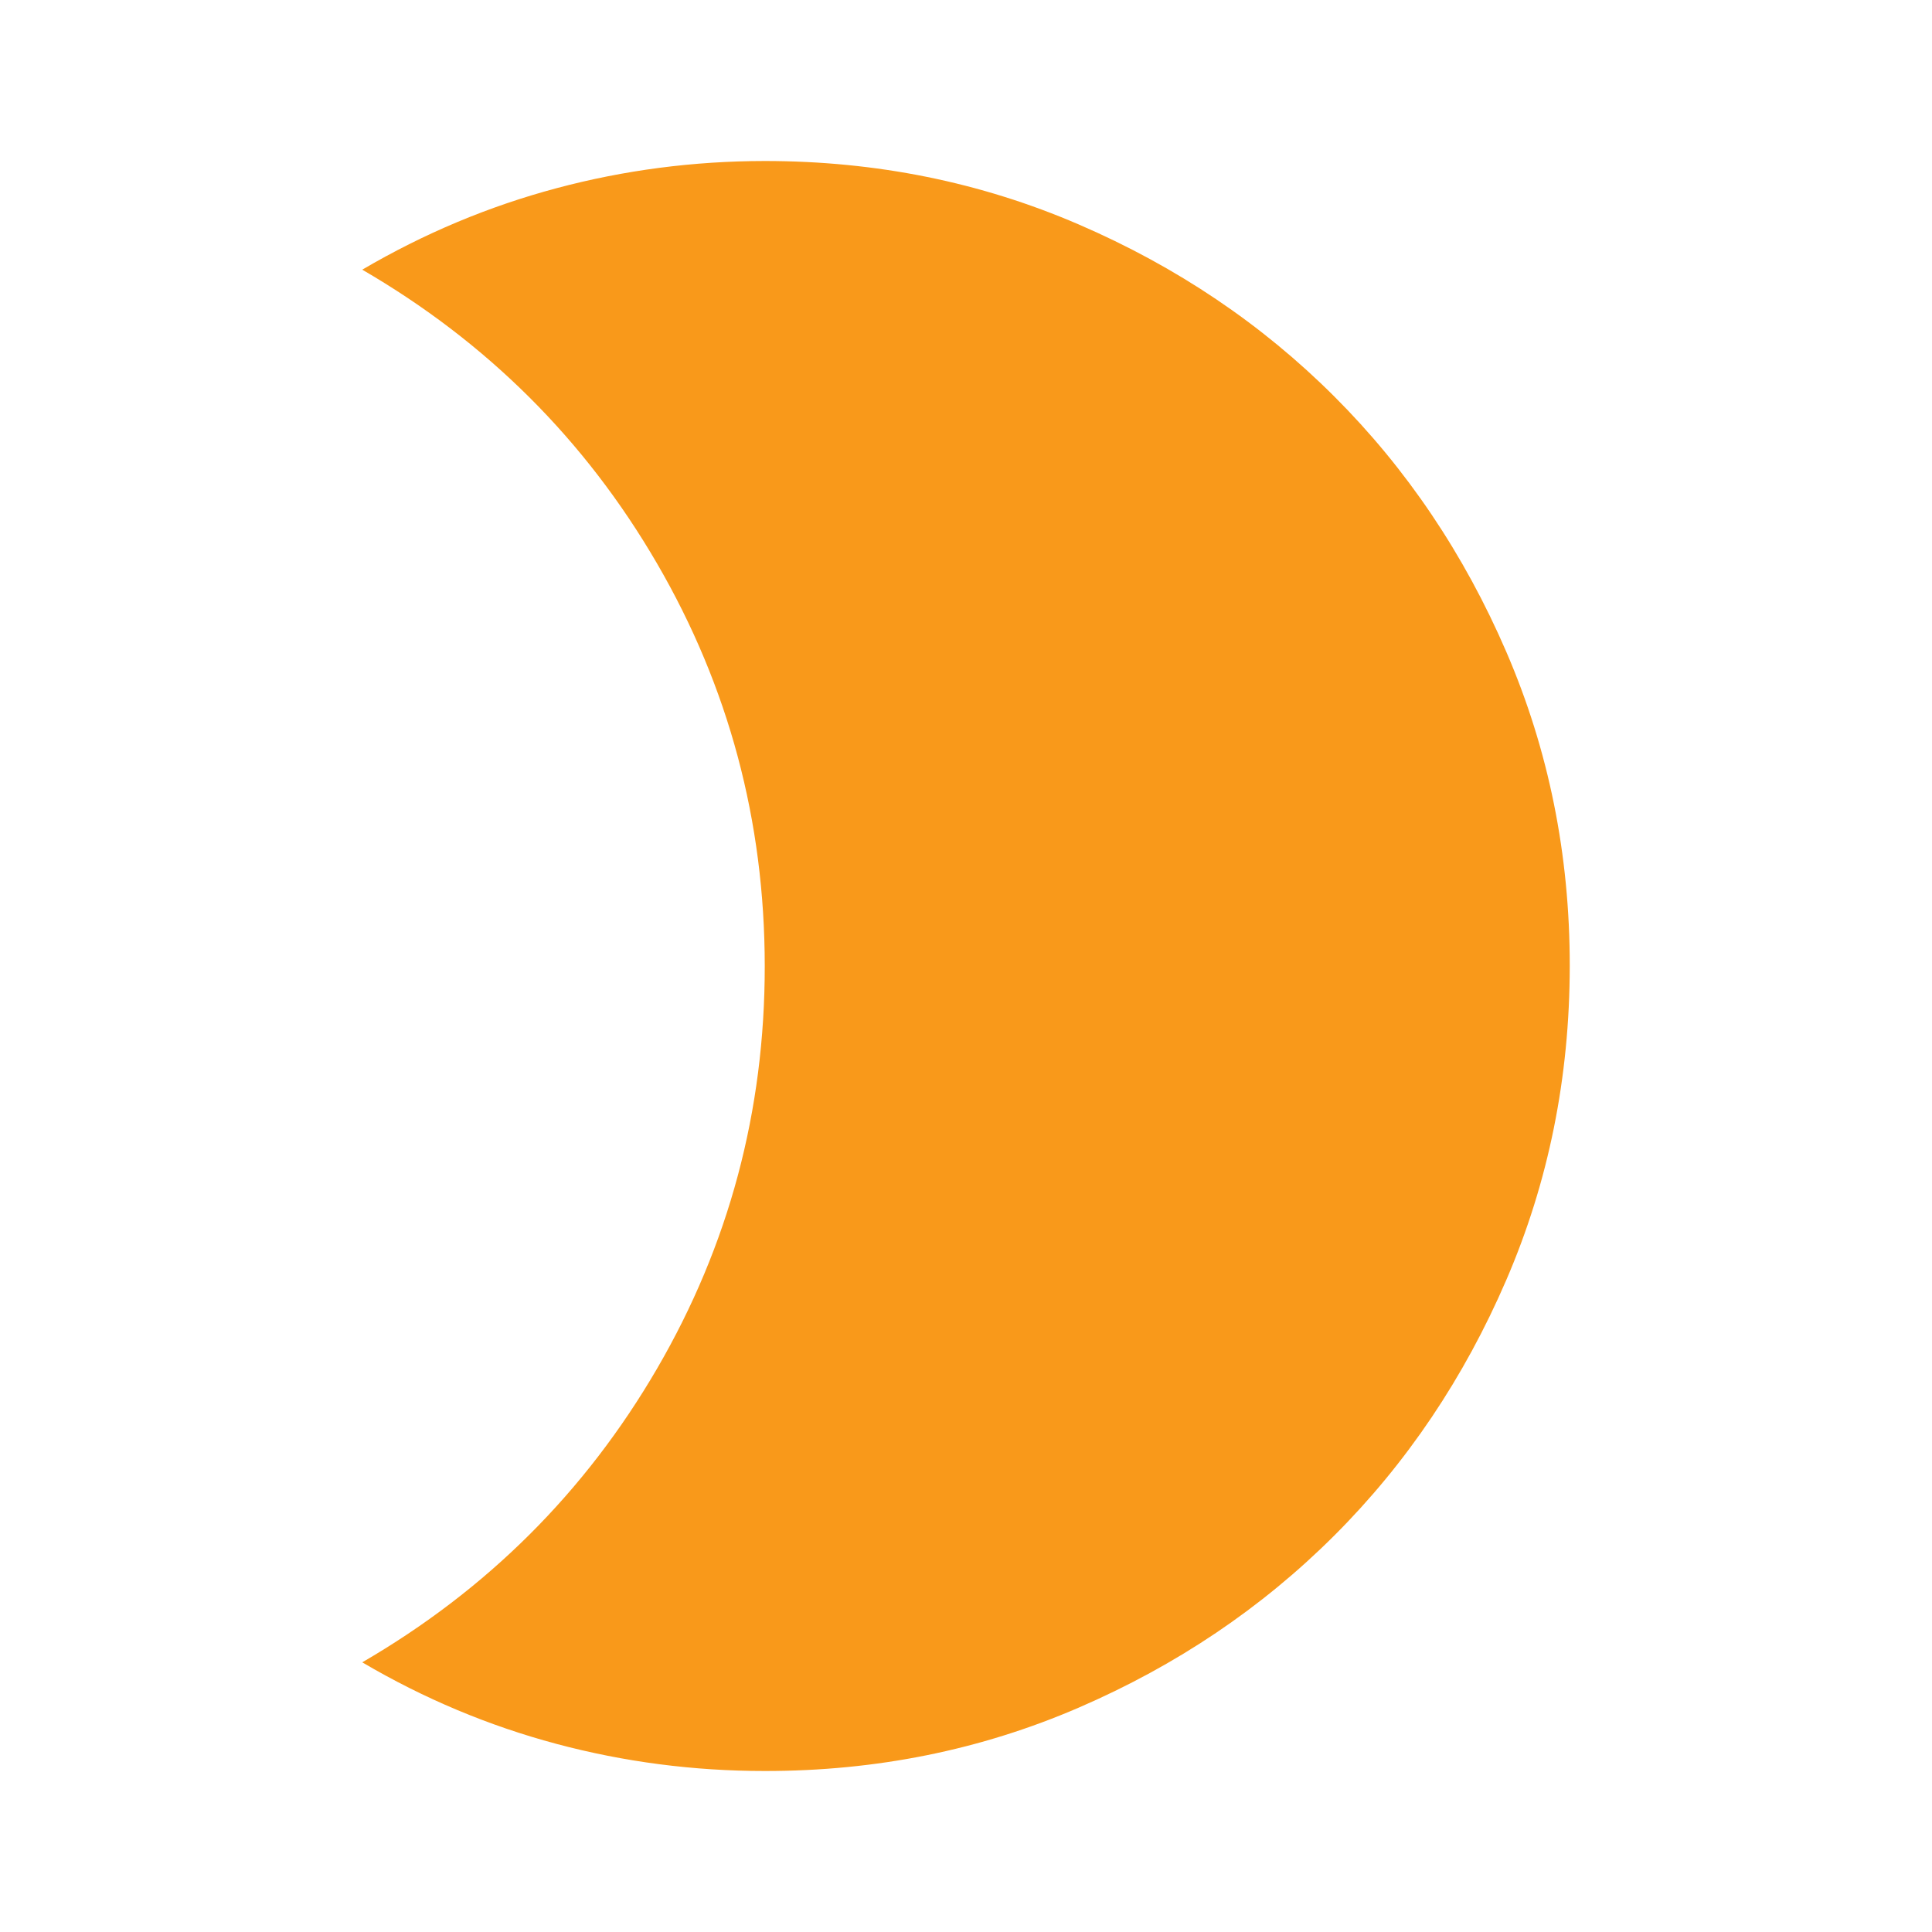 <svg width="24" height="24" viewBox="0 0 24 24" fill="none" xmlns="http://www.w3.org/2000/svg">
<path d="M9.5 2C10.883 2 12.183 2.263 13.4 2.788C14.617 3.313 15.675 4.026 16.575 4.925C17.475 5.824 18.188 6.883 18.713 8.1C19.238 9.317 19.501 10.617 19.5 12C19.499 13.383 19.237 14.683 18.712 15.9C18.187 17.117 17.475 18.176 16.575 19.075C15.675 19.974 14.617 20.687 13.4 21.213C12.183 21.739 10.883 22.001 9.5 22C8.617 22 7.754 21.888 6.912 21.663C6.07 21.438 5.266 21.101 4.5 20.65C6.05 19.75 7.271 18.533 8.163 17C9.055 15.467 9.501 13.8 9.5 12C9.499 10.2 9.053 8.533 8.162 7C7.271 5.467 6.05 4.25 4.5 3.35C5.267 2.9 6.071 2.563 6.913 2.338C7.755 2.113 8.617 2.001 9.5 2Z" fill="#F9991A"/>
</svg>
